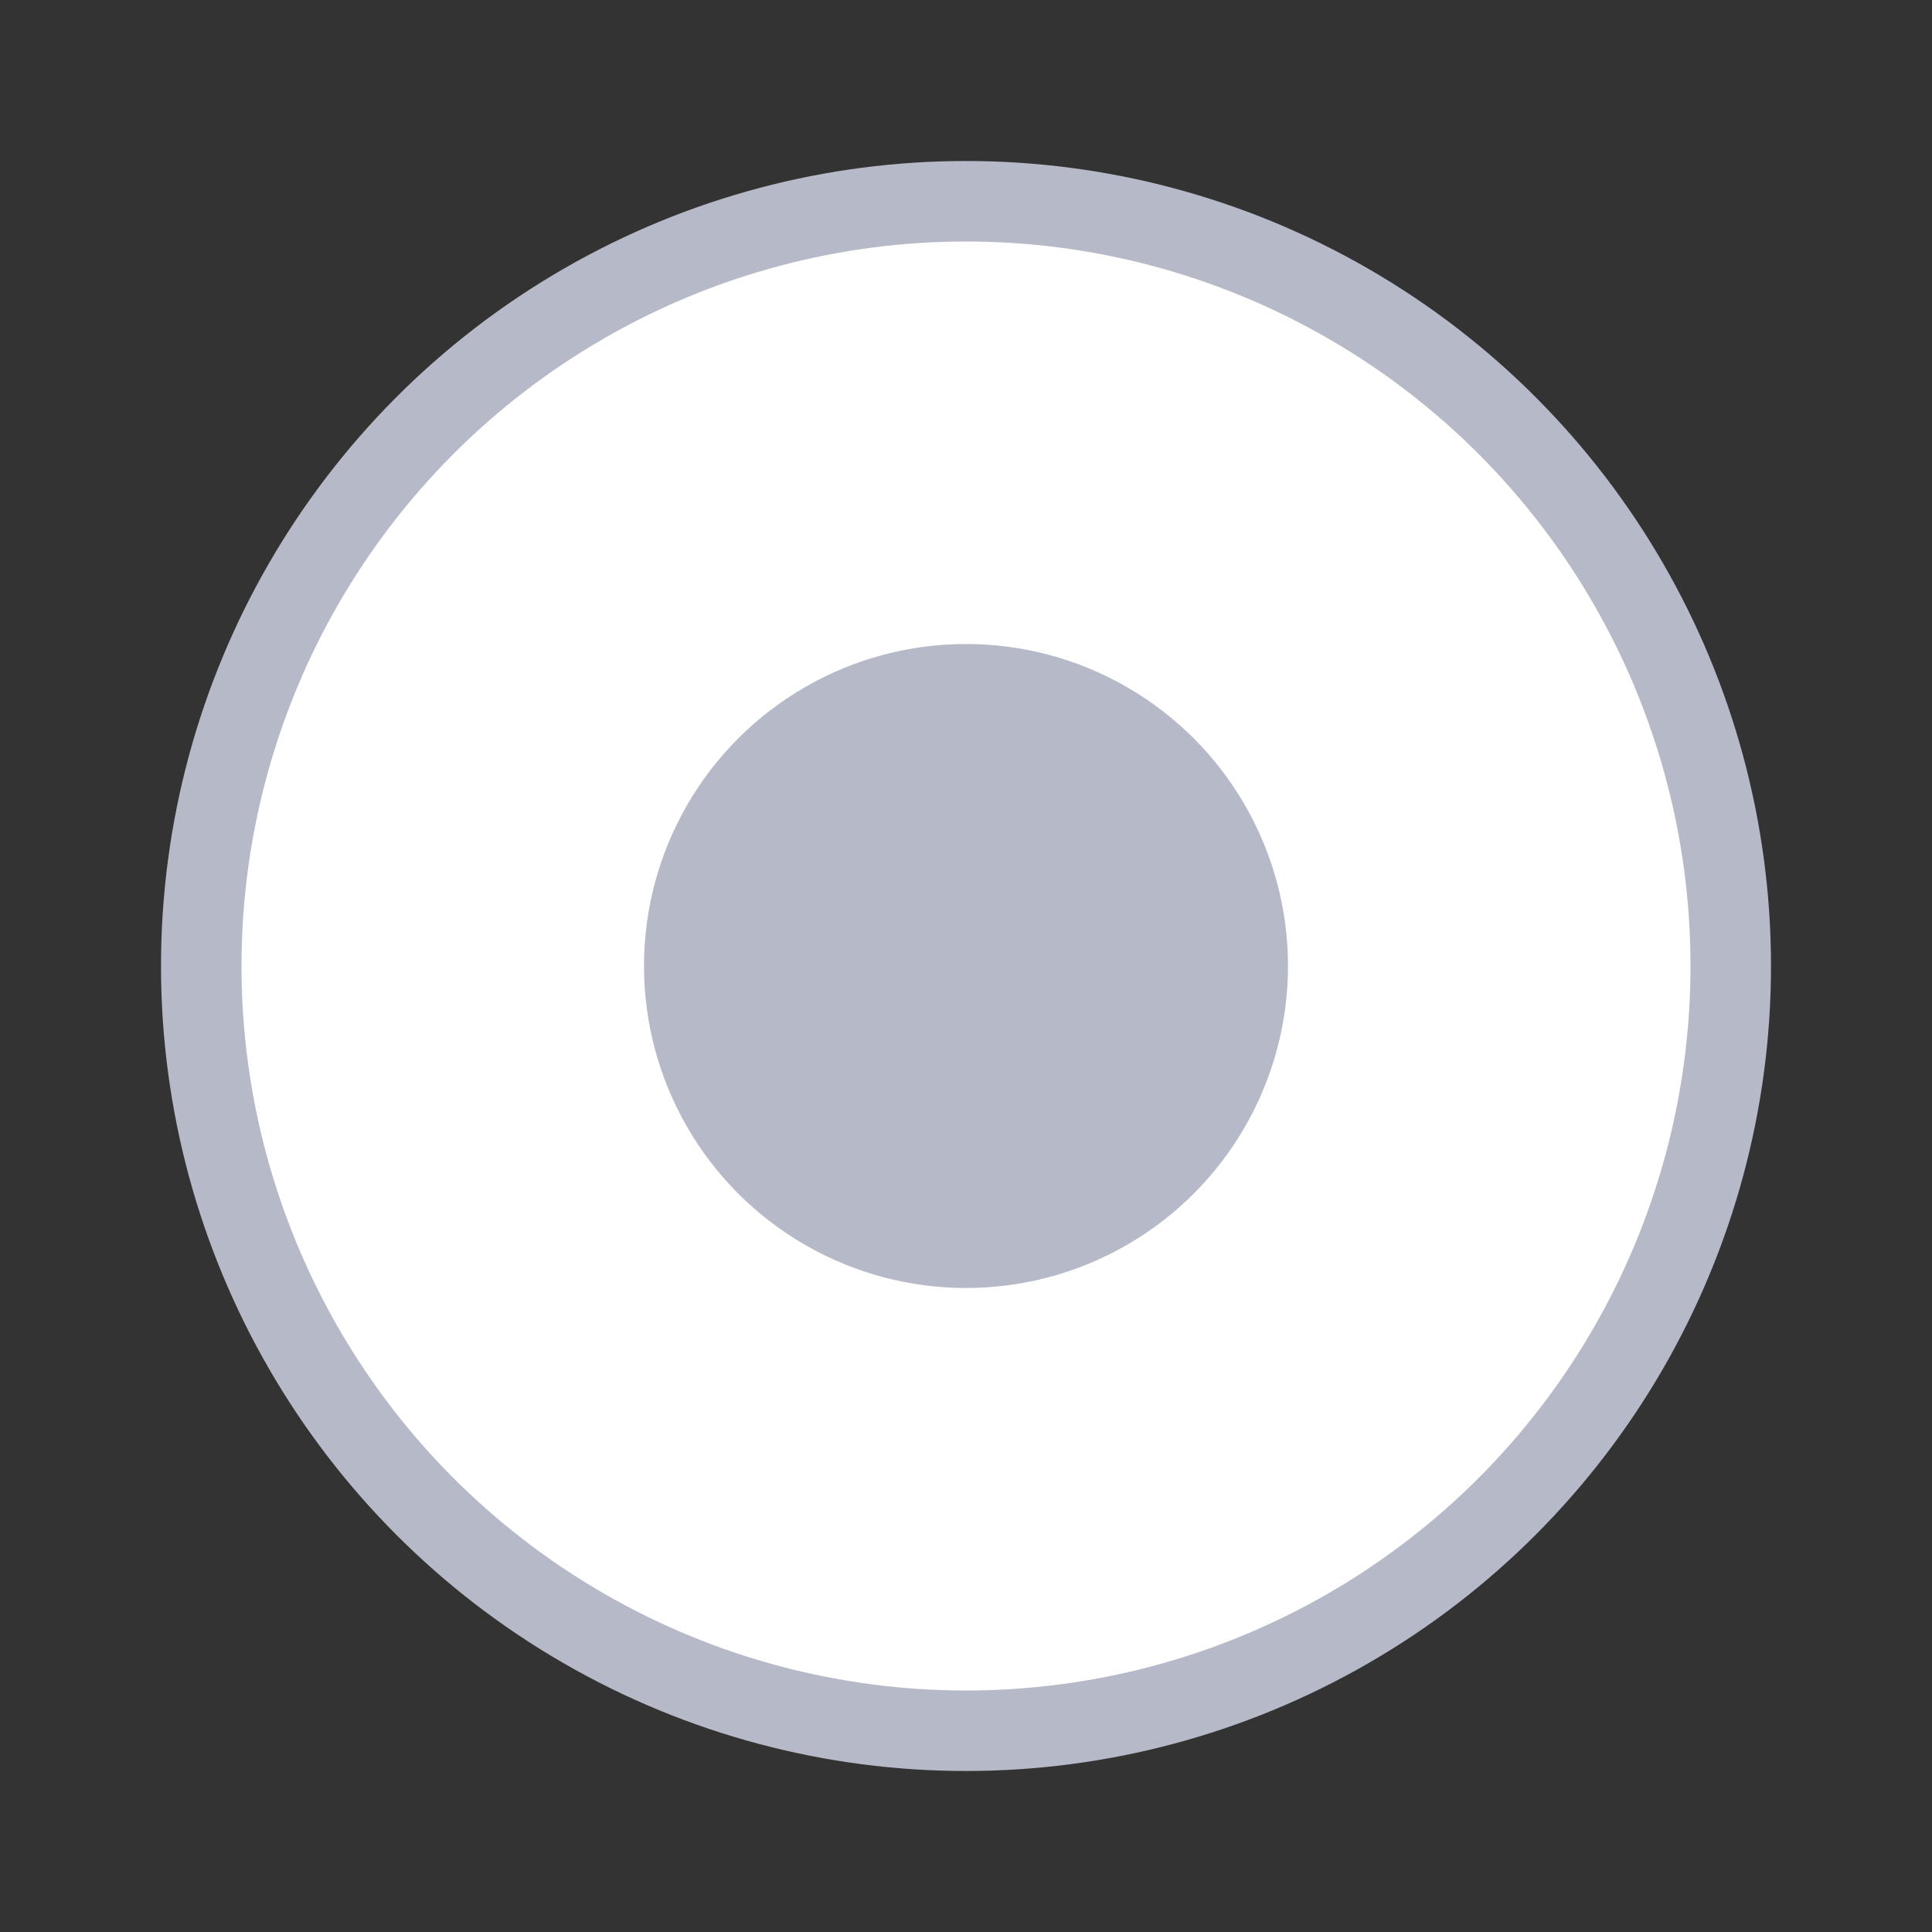 <svg width="24" height="24" viewBox="0 0 24 24" xmlns="http://www.w3.org/2000/svg">
    <rect x="0" y="0" width="24" height="24" fill="#333333" stroke="none"/>
    <g transform="translate(2 2)" fill="none" fill-rule="evenodd">
        <circle stroke="#B6BAC8" fill="#FFF" cx="10" cy="10" r="9.5"/>
        <circle fill="#B6BAC8" cx="10" cy="10" r="4"/>
    </g>
</svg>

